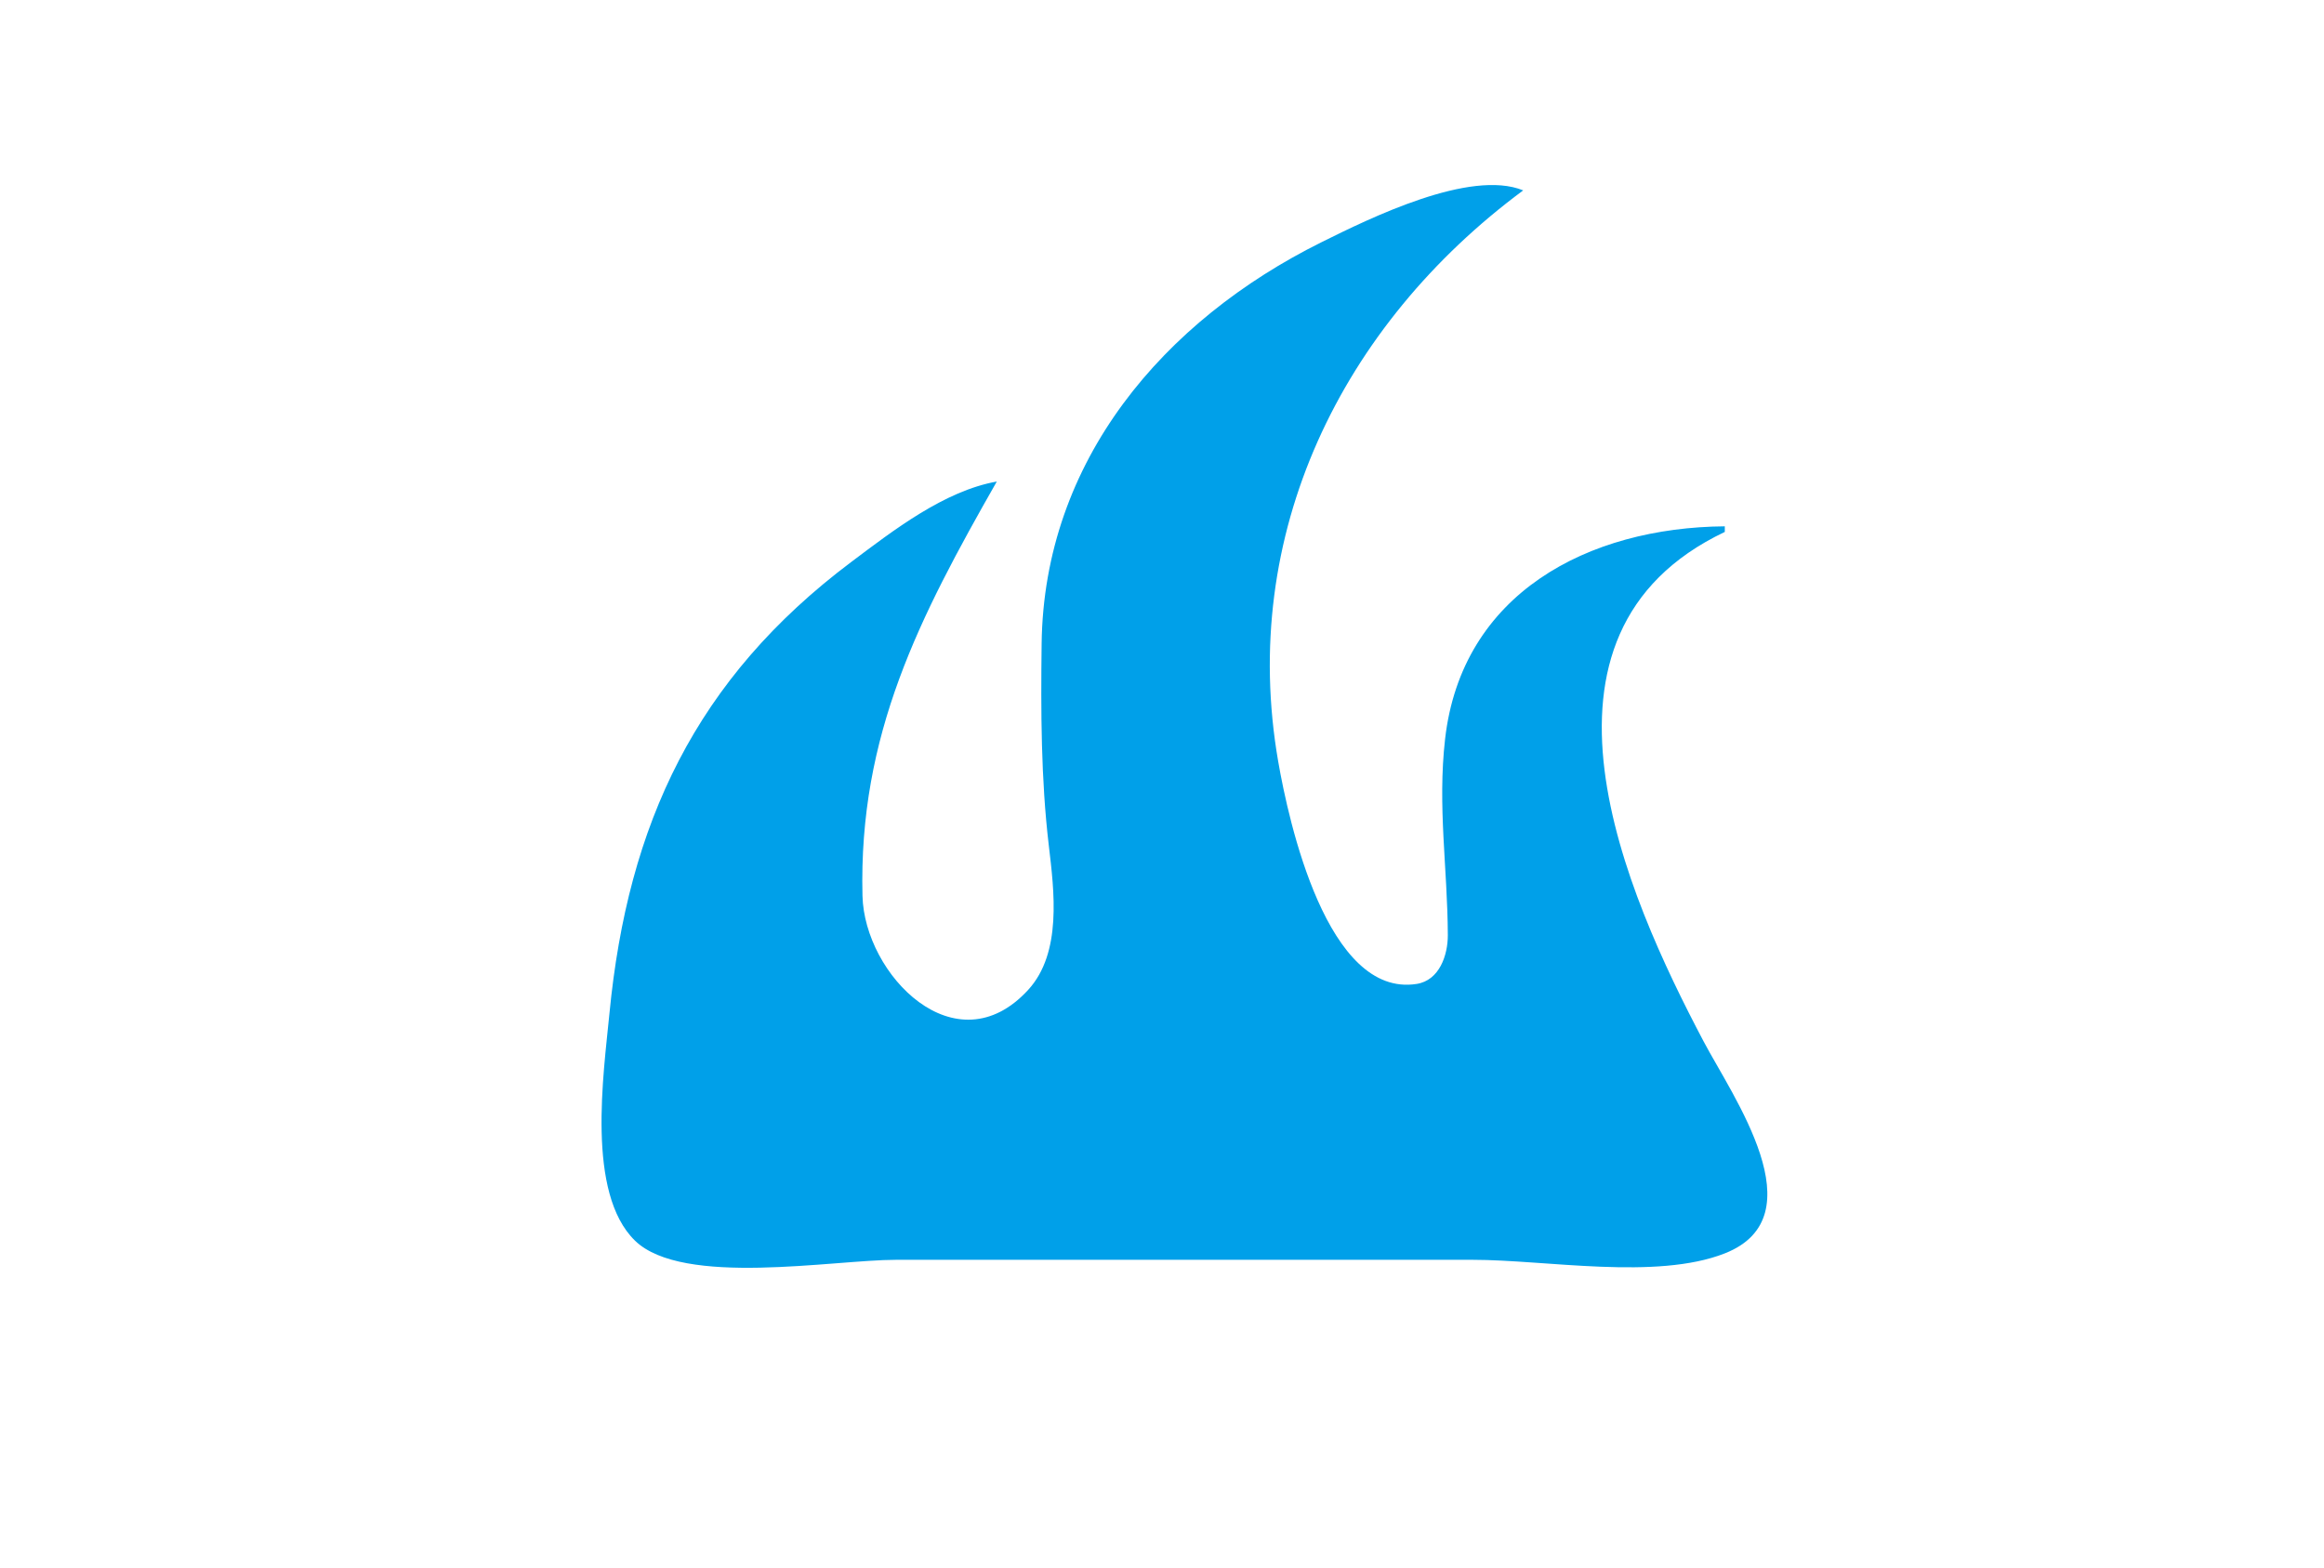 <svg width="415" height="280"><path style="fill:#ffffff; stroke:none;" d="M0 0L0 280L415 280L415 0L0 0z"/><path style="fill:#00a0e9; stroke:none;" d="M178 86C168.601 87.677 159.495 94.745 152 100.375C124.234 121.232 112.106 147.146 108.83 181C107.782 191.829 104.643 213.067 113.394 221.581C121.927 229.883 148.771 225 160 225L263 225C276.082 225 295.759 228.67 307.999 223.852C324.711 217.274 309.396 195.81 304.219 186C290.362 159.739 269.614 113.265 308 95L308 94C283.571 94.202 261.012 105.988 258.05 132C256.68 144.034 258.492 155.054 258.54 167C258.555 170.581 257.042 175.089 252.981 175.728C236.968 178.249 230.104 146.671 228.25 136C221.205 95.449 239.508 58.086 272 34C262.517 30.132 244.544 39.006 236 43.248C207.804 57.244 186.394 82.239 186.004 115C185.861 126.983 185.881 139.1 187.285 151C188.244 159.124 189.673 170.165 183.606 176.786C170.68 190.892 154.365 174.084 154.015 160C153.298 131.2 164.203 110.22 178 86z"/></svg>